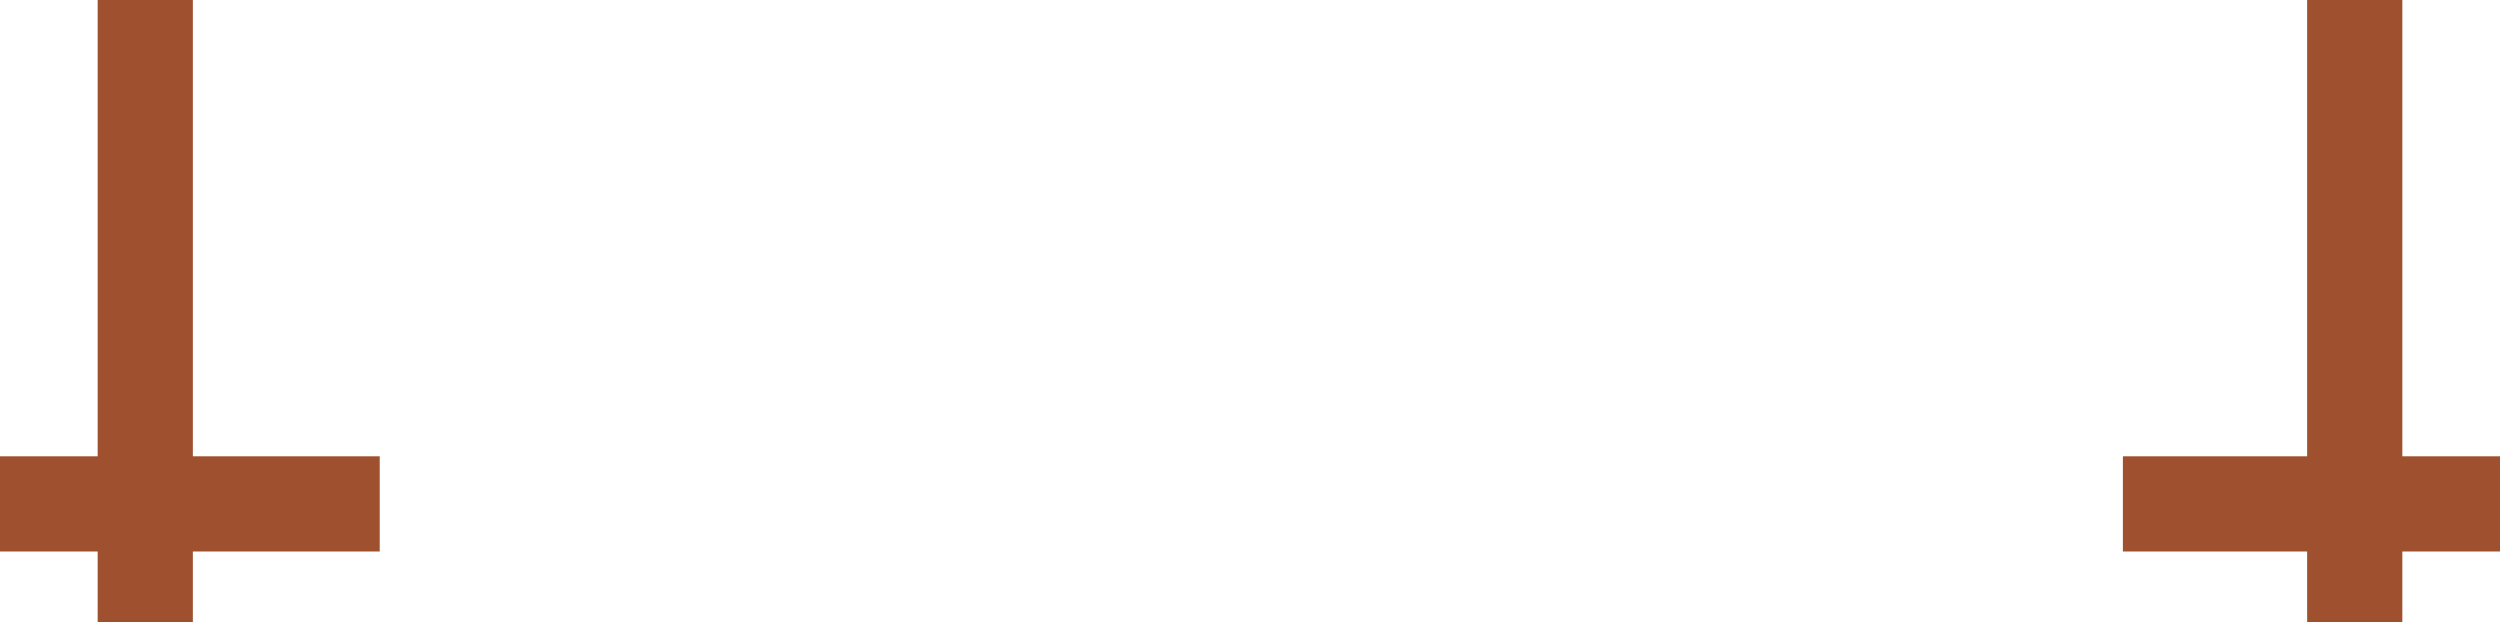 <?xml version="1.0" encoding="utf-8"?>
<!-- Generator: Adobe Illustrator 15.0.0, SVG Export Plug-In . SVG Version: 6.00 Build 0)  -->
<!DOCTYPE svg PUBLIC "-//W3C//DTD SVG 1.1//EN" "http://www.w3.org/Graphics/SVG/1.1/DTD/svg11.dtd">
<svg version="1.1" id="Calque_1" xmlns="http://www.w3.org/2000/svg" xmlns:xlink="http://www.w3.org/1999/xlink" x="0px" y="0px"
	 width="1920px" height="478px" viewBox="0 0 1920 478" enable-background="new 0 0 1920 478" xml:space="preserve">
<rect x="75" y="-13.401" fill="#9F502F" width="73.111" height="491.401"/>
<rect x="-1" y="350.439" fill="#9F502F" width="292.624" height="73.111"/>
<rect x="1630.376" y="350.439" fill="#9F502F" width="292.624" height="73.111"/>
<rect x="1771.89" y="-13.401" fill="#9F502F" width="73.11" height="491.401"/>
</svg>
